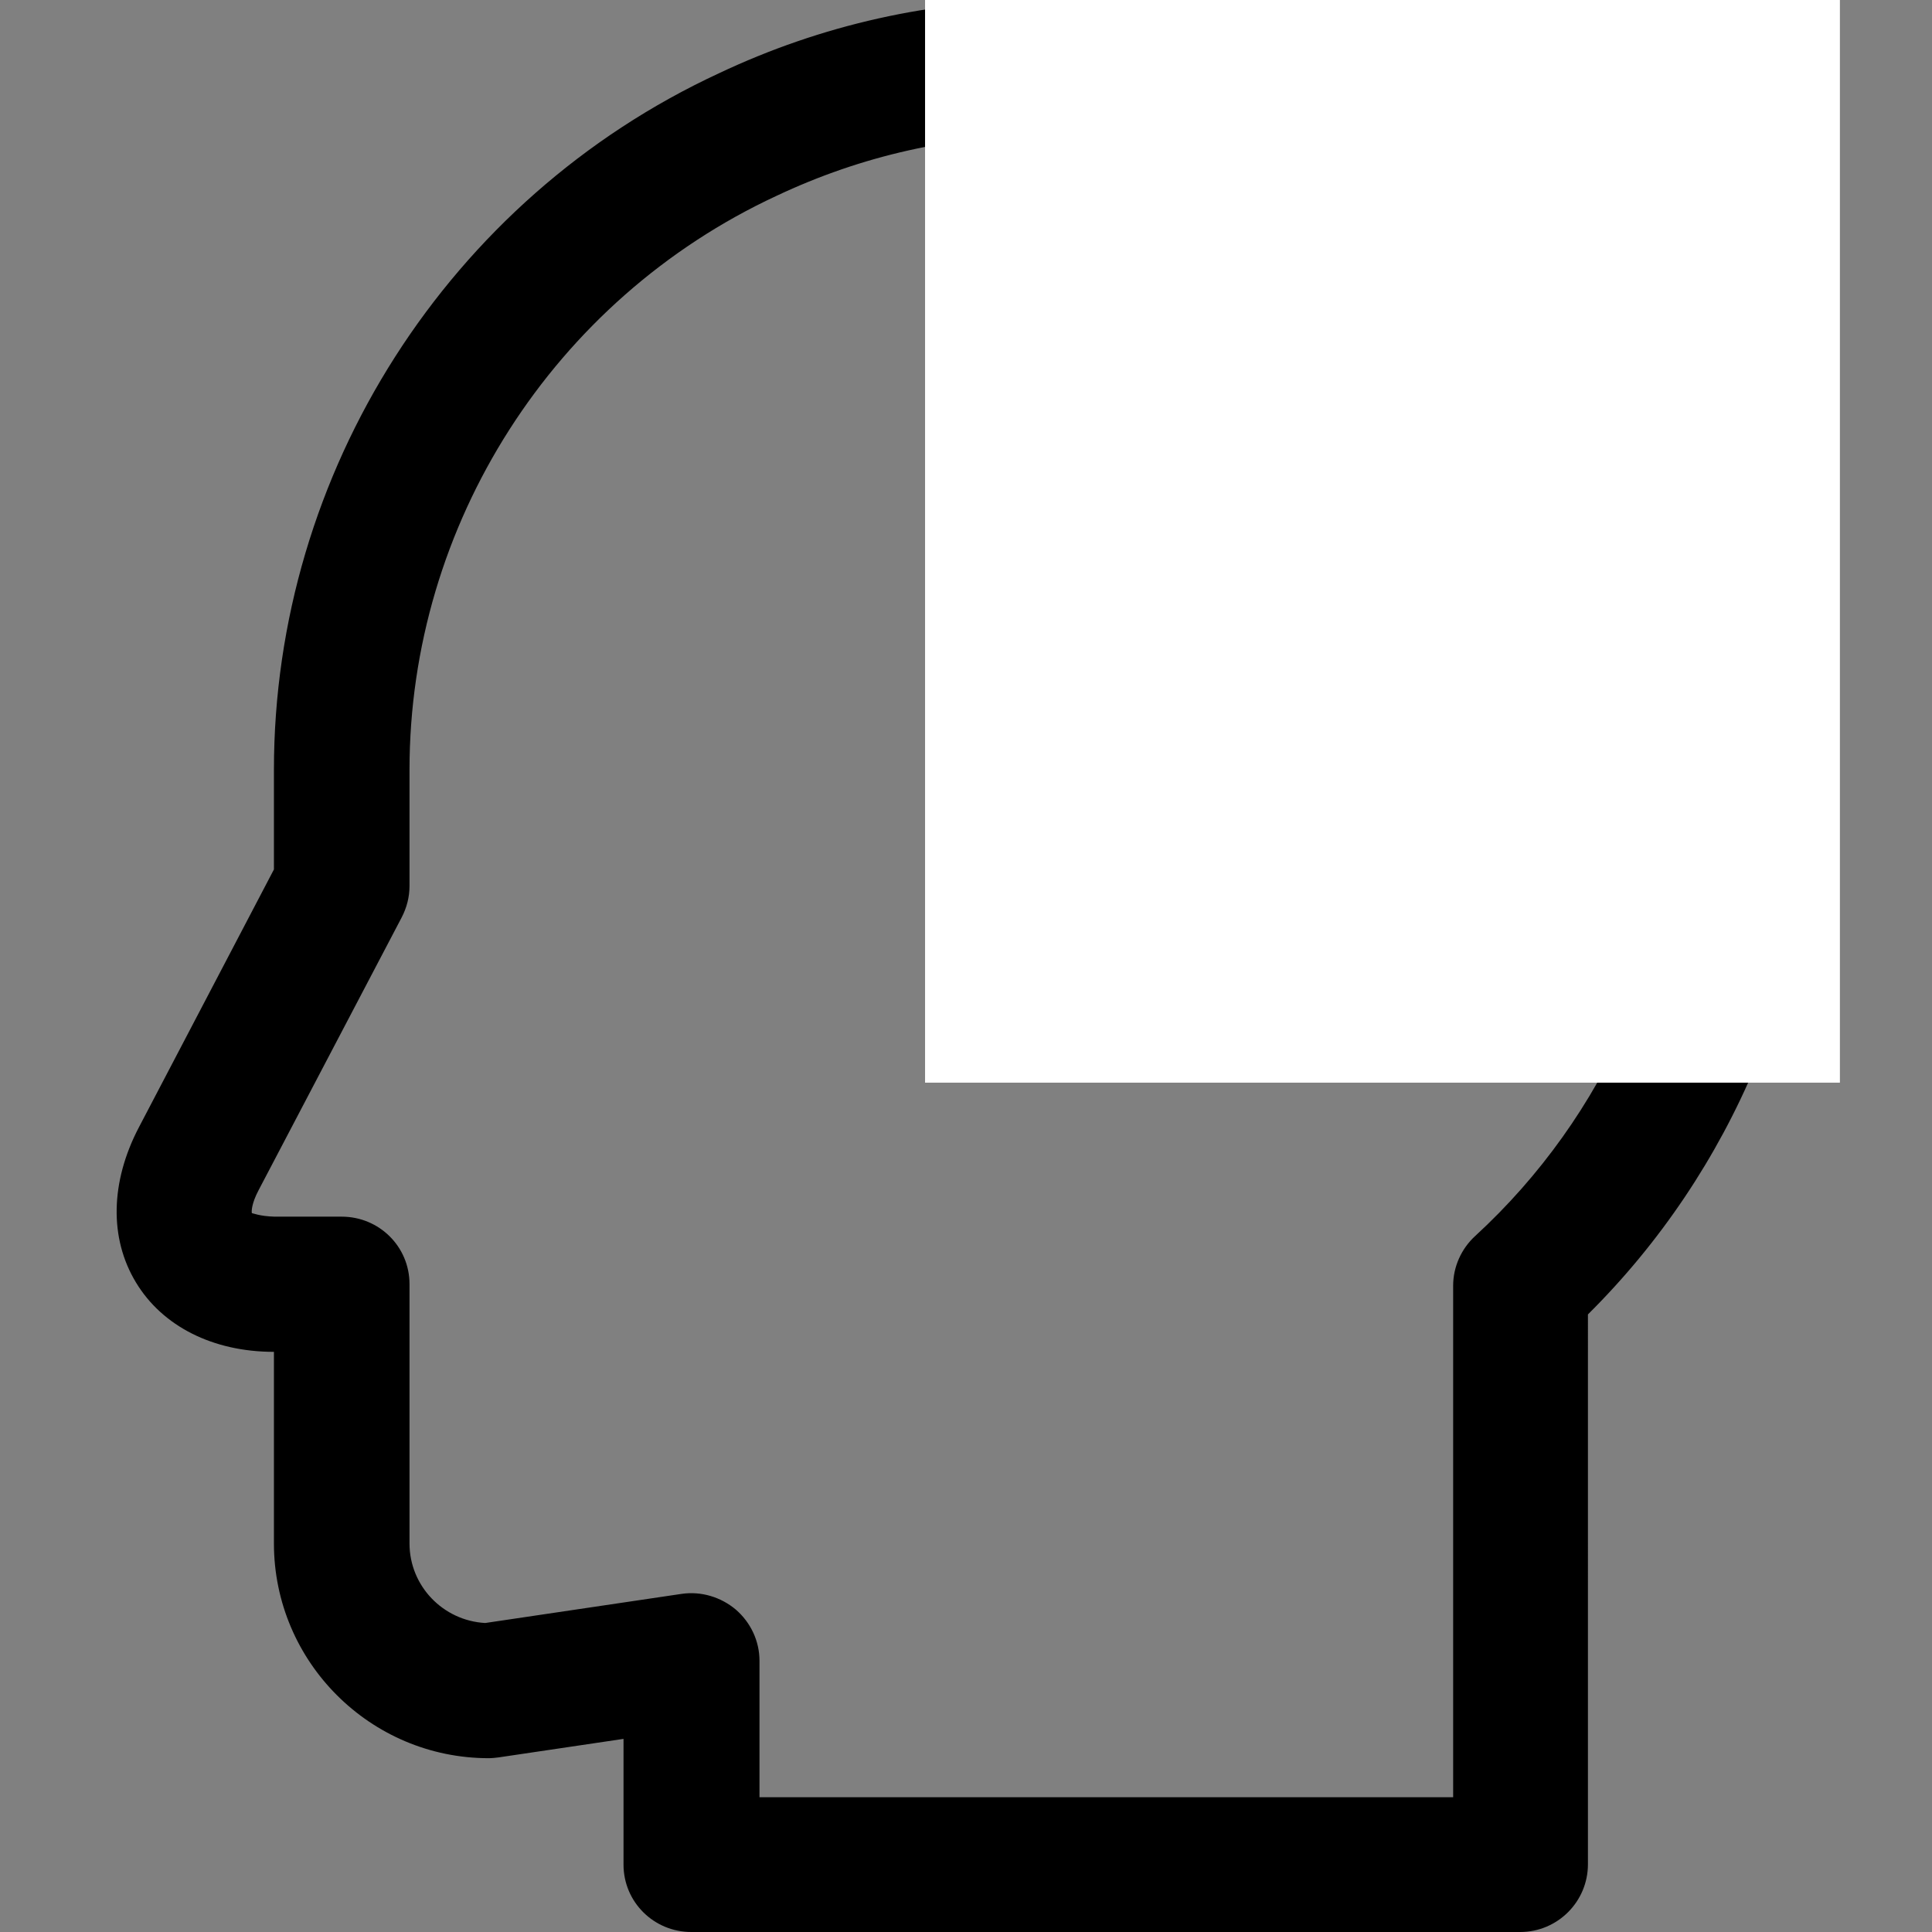 <?xml version="1.0" encoding="UTF-8" standalone="no"?>
<!-- Generator: Adobe Illustrator 19.0.0, SVG Export Plug-In . SVG Version: 6.00 Build 0)  -->

<svg
   xmlns:dc="http://purl.org/dc/elements/1.1/"
   xmlns:cc="http://creativecommons.org/ns#"
   xmlns:rdf="http://www.w3.org/1999/02/22-rdf-syntax-ns#"
   xmlns:svg="http://www.w3.org/2000/svg"
   xmlns="http://www.w3.org/2000/svg"
   xmlns:sodipodi="http://sodipodi.sourceforge.net/DTD/sodipodi-0.dtd"
   xmlns:inkscape="http://www.inkscape.org/namespaces/inkscape"
   version="1.1"
   id="Capa_1"
   x="0px"
   y="0px"
   viewBox="0 0 490.2 490.2"
   style="enable-background:new 0 0 490.2 490.2;"
   xml:space="preserve"
   sodipodi:docname="head.svg"
   inkscape:version="0.92.2 (5c3e80d, 2017-08-06)"><rect x="0" y="0" width="490.2" height="490.2" fill="#808080" stroke="none"/><defs
     id="defs73" /><sodipodi:namedview
     pagecolor="#ffffff"
     bordercolor="#666666"
     borderopacity="1"
     objecttolerance="10"
     gridtolerance="10"
     guidetolerance="10"
     inkscape:pageopacity="0"
     inkscape:pageshadow="2"
     inkscape:window-width="3840"
     inkscape:window-height="2109"
     id="namedview71"
     showgrid="false"
     inkscape:zoom="1.9257445"
     inkscape:cx="286.90202"
     inkscape:cy="269.88542"
     inkscape:window-x="-14"
     inkscape:window-y="-14"
     inkscape:window-maximized="1"
     inkscape:current-layer="Capa_1" /><g
     id="g38"><g
       id="g6"><g
         id="g4"><path
           d="M69.503,391.6c0,30.1,24.5,54.5,54.5,54.5c0.8,0,1.7-0.1,2.5-0.2l31.7-4.7v31.9c0,9.5,7.7,17.1,17.2,17.1h210.3     c9.5,0,17.2-7.7,17.2-17.2V333.5c36.8-36.5,57.7-86.5,57.7-138.4c0-107.6-87.5-195.1-195-195.1c-29.1,0-57.2,6.3-83.2,18.6     c-68.6,31.8-112.9,101.2-112.9,176.7v25.3l-34.3,65.5c-7.2,13.8-7.5,28.1-0.7,39.3c6.7,11.1,19.5,17.6,35,17.6     C69.503,343,69.503,391.6,69.503,391.6z M63.903,307.8L63.903,307.8c-0.1-0.4-0.1-2.4,1.7-5.8l36.3-69.2c1.3-2.5,2-5.2,2-8v-29.5     c0-62.2,36.5-119.3,93.1-145.6c21.6-10.2,44.7-15.4,68.7-15.4c88.6,0,160.7,72.1,160.7,160.8c0,44.9-19,88.1-52.1,118.5     c-3.5,3.2-5.6,7.8-5.6,12.6V456h-176v-34.6c0-5-2.2-9.7-6-13c-3.8-3.2-8.8-4.7-13.7-4l-49.9,7.4c-10.7-0.6-19.2-9.4-19.2-20.2     v-65.8c0-9.5-7.7-17.1-17.2-17.1h-17C65.903,308.6,64.103,307.8,63.903,307.8z"
           id="path2" /></g></g><g
       id="g8" /><g
       id="g10" /><g
       id="g12" /><g
       id="g14" /><g
       id="g16" /><g
       id="g18" /><g
       id="g20" /><g
       id="g22" /><g
       id="g24" /><g
       id="g26" /><g
       id="g28" /><g
       id="g30" /><g
       id="g32" /><g
       id="g34" /><g
       id="g36" /></g><g
     id="g40" /><g
     id="g42" /><g
     id="g44" /><g
     id="g46" /><g
     id="g48" /><g
     id="g50" /><g
     id="g52" /><g
     id="g54" /><g
     id="g56" /><g
     id="g58" /><g
     id="g60" /><g
     id="g62" /><g
     id="g64" /><g
     id="g66" /><g
     id="g68" /><rect
     style="fill:#ffffff"
     id="rect107"
     width="232.118"
     height="274.699"
     x="234.714"
     y="-5.1729438e-007" /></svg>